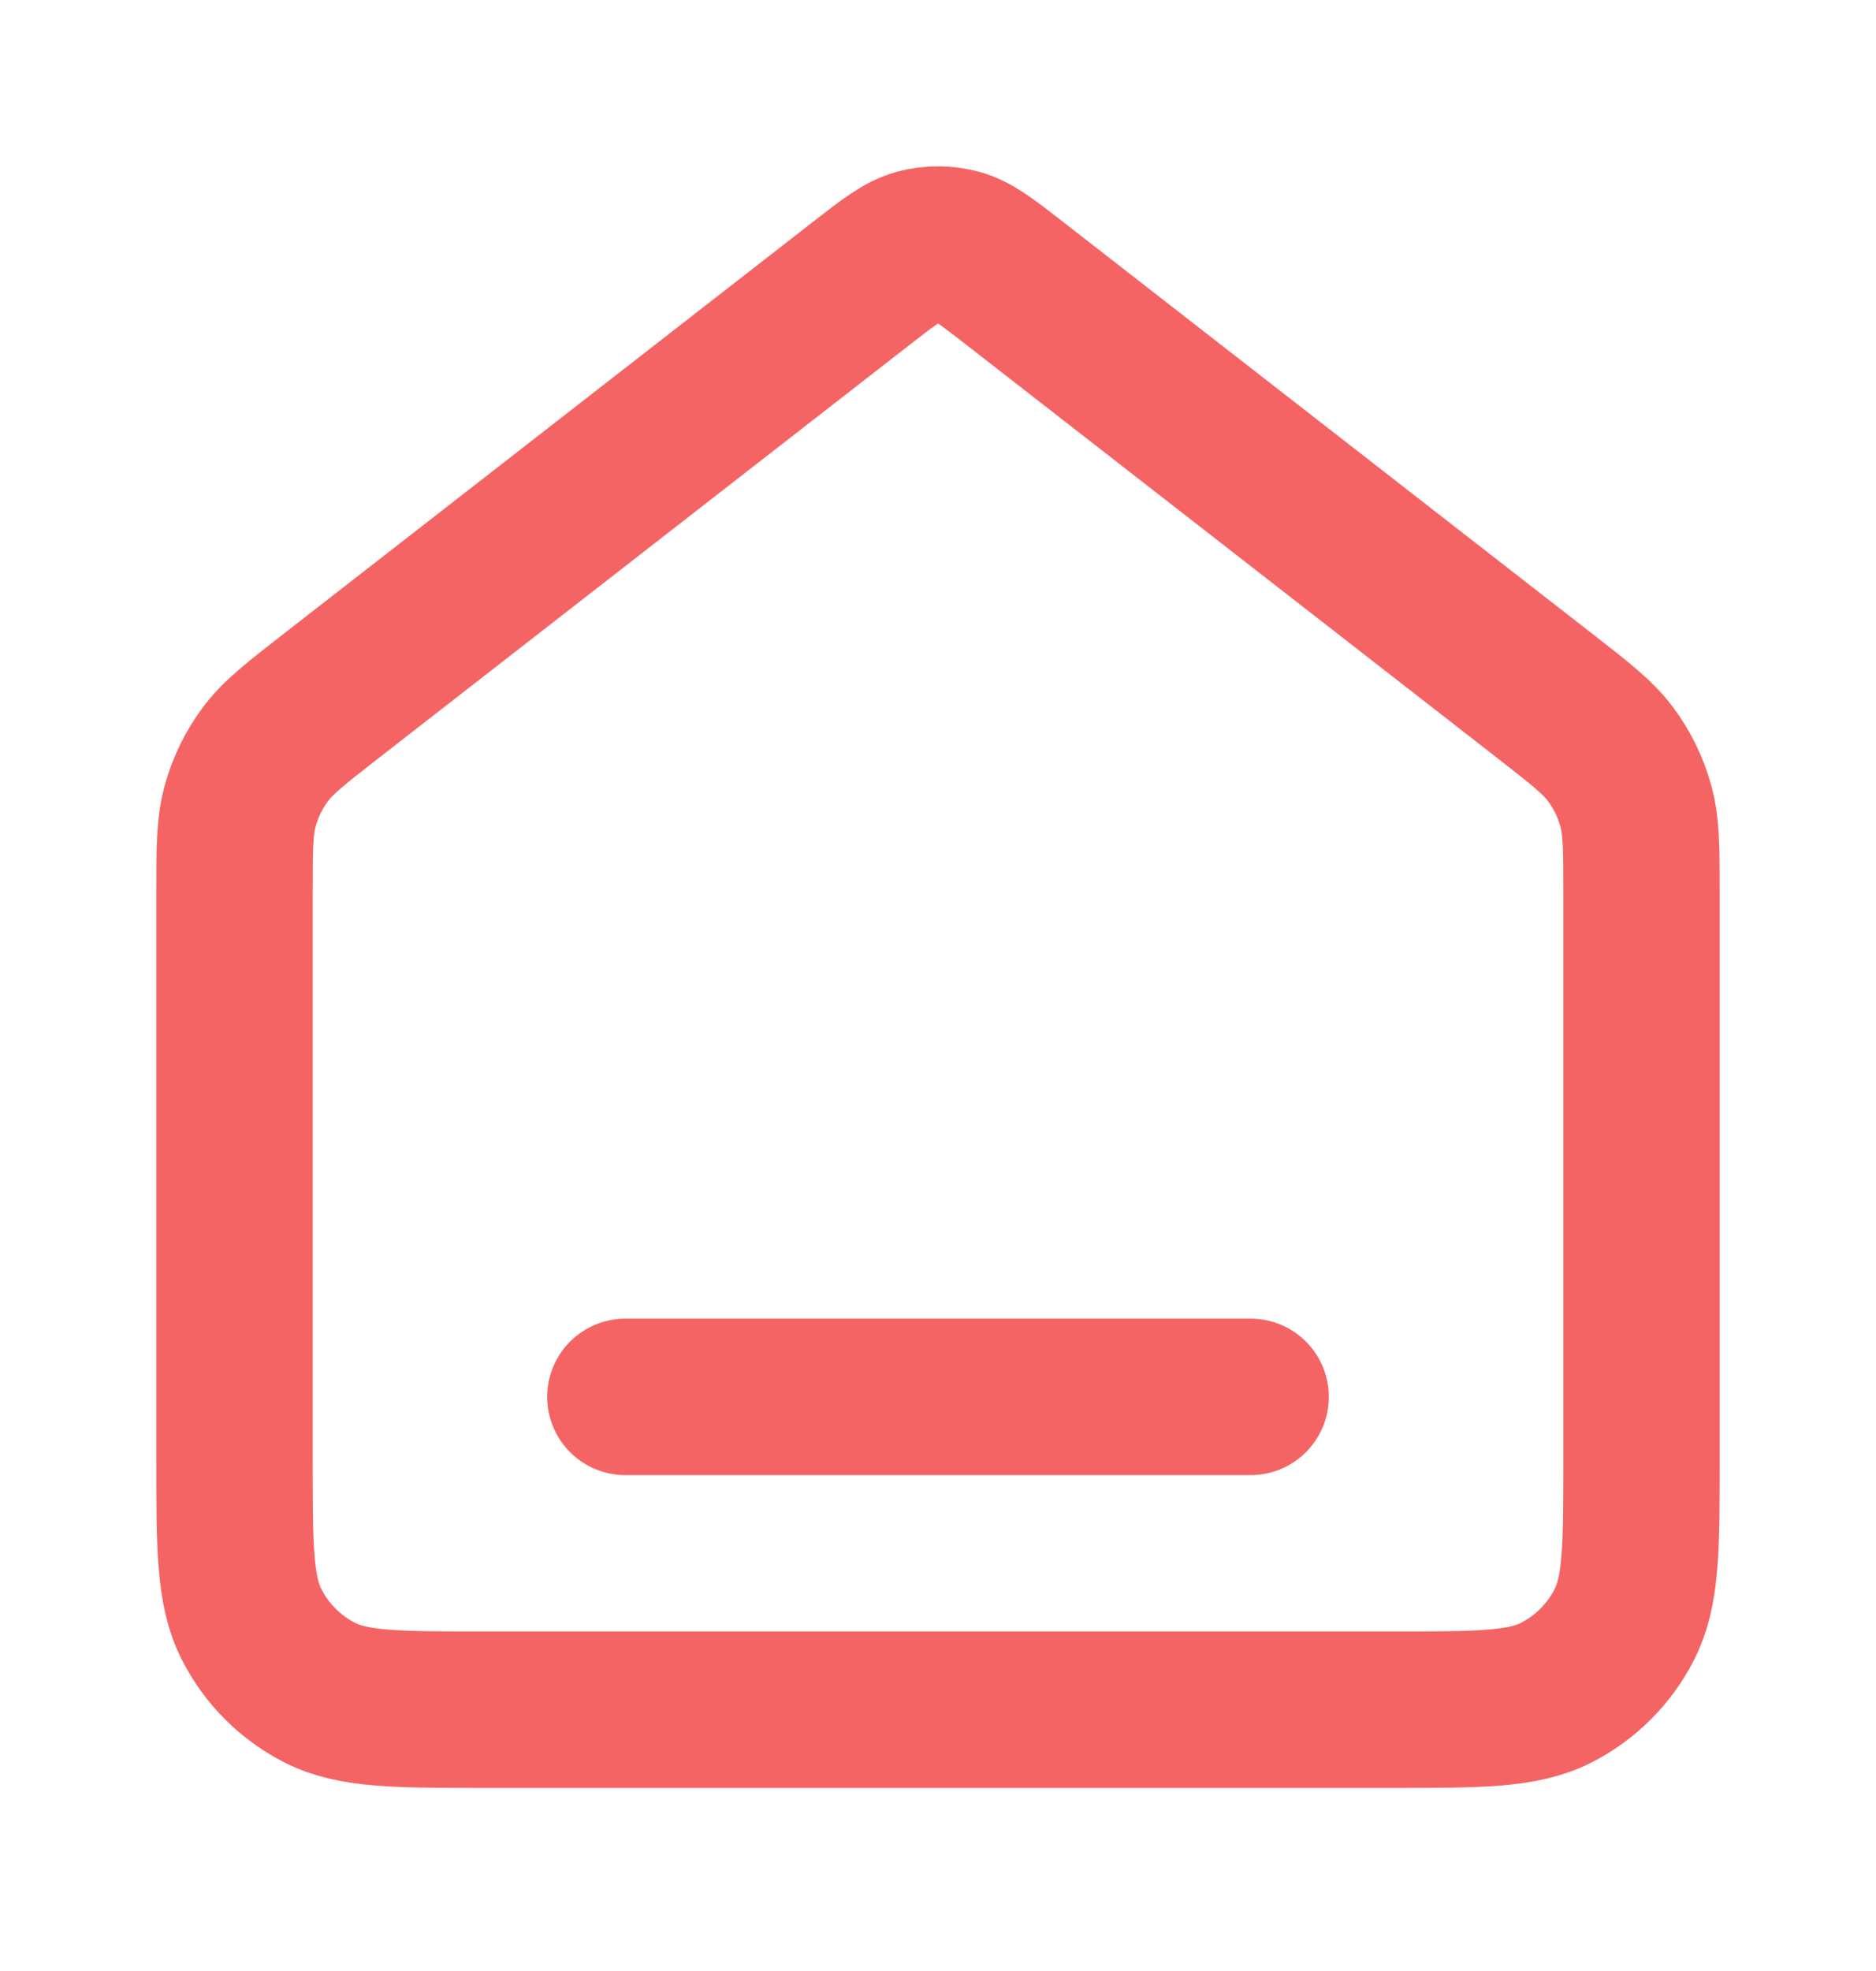 <svg width="20" height="21" viewBox="0 0 20 21" fill="none" xmlns="http://www.w3.org/2000/svg">
<path d="M6.667 14.883H13.333M9.181 3.02L3.529 7.416C3.152 7.71 2.963 7.856 2.827 8.04C2.706 8.203 2.616 8.387 2.562 8.582C2.5 8.803 2.5 9.042 2.5 9.521V15.55C2.5 16.483 2.5 16.95 2.682 17.306C2.841 17.62 3.096 17.875 3.41 18.035C3.767 18.216 4.233 18.216 5.167 18.216H14.833C15.767 18.216 16.233 18.216 16.59 18.035C16.904 17.875 17.159 17.62 17.318 17.306C17.5 16.95 17.5 16.483 17.5 15.55V9.521C17.5 9.042 17.5 8.803 17.438 8.582C17.384 8.387 17.294 8.203 17.173 8.04C17.037 7.856 16.848 7.71 16.471 7.416L10.819 3.02C10.526 2.792 10.379 2.678 10.218 2.634C10.075 2.596 9.925 2.596 9.782 2.634C9.621 2.678 9.474 2.792 9.181 3.02Z" stroke="#F56464" stroke-width="1.667" stroke-linecap="round" stroke-linejoin="round"/>
</svg>
